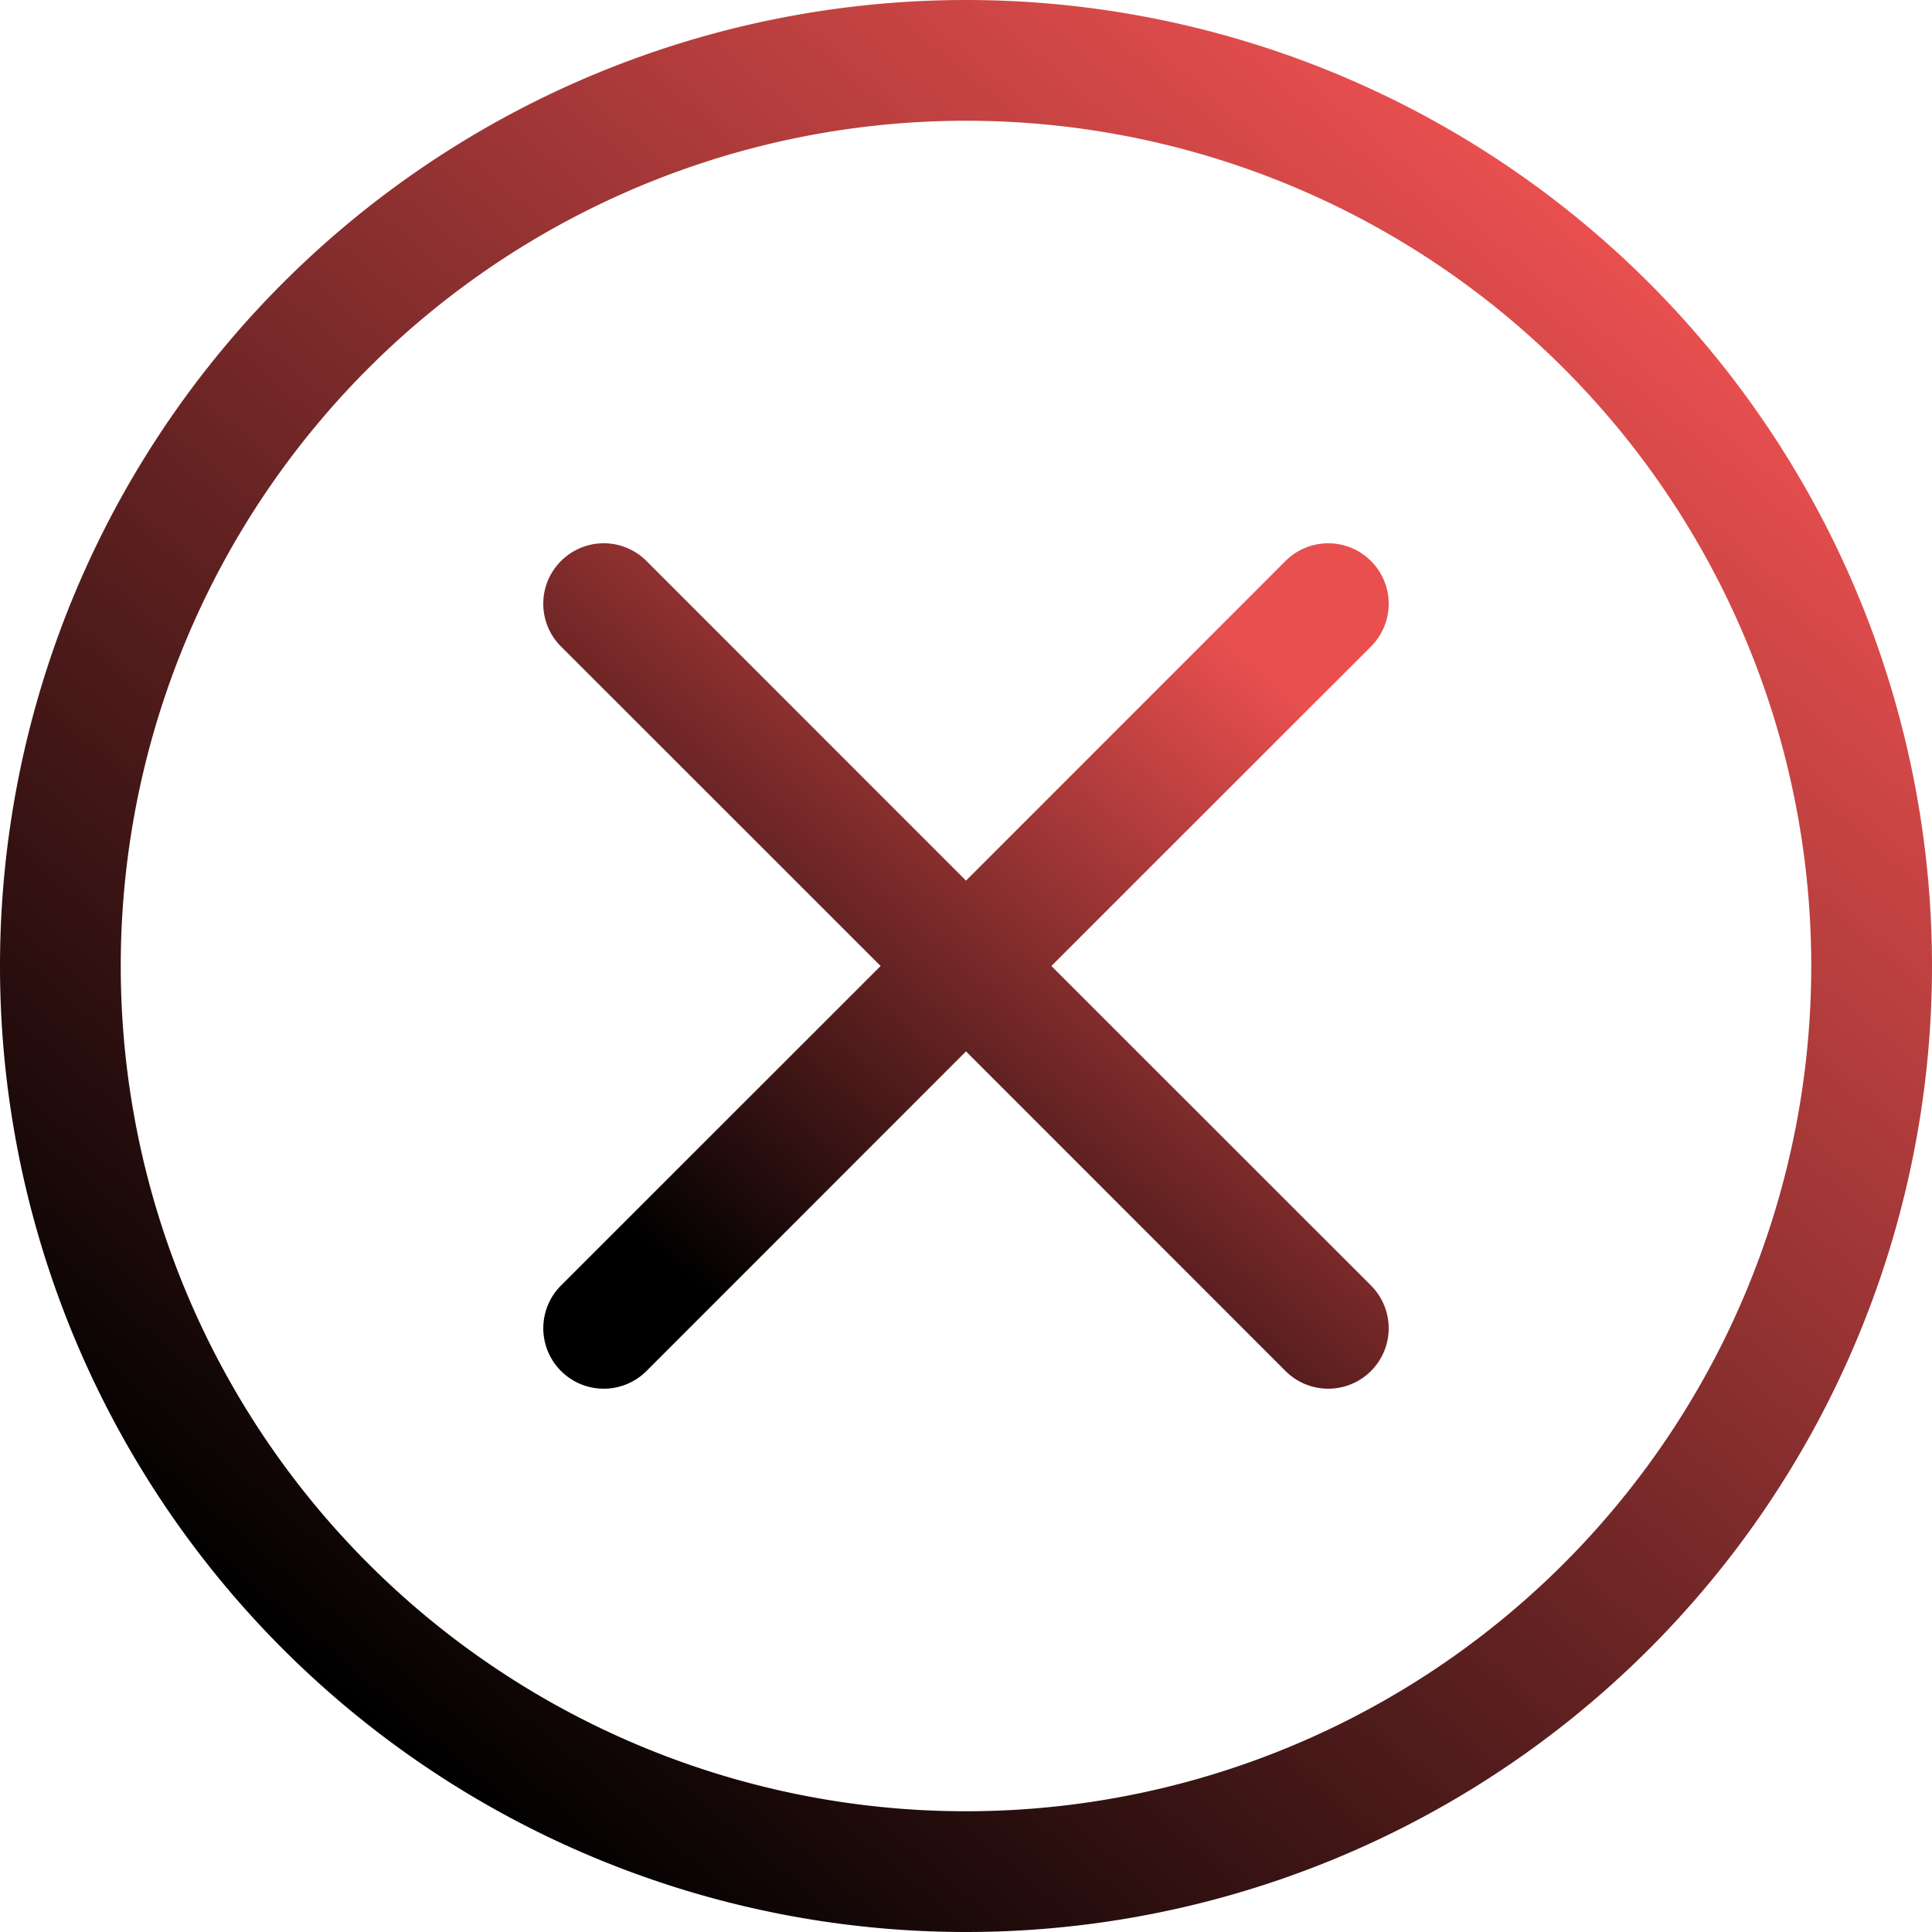 <svg xmlns="http://www.w3.org/2000/svg" width="16" height="16" fill="currentColor" class="bi bi-x-circle" viewBox="0 0 16 16">
  <defs>
    <linearGradient gradientTransform="rotate(40, 0.5, 0.5)" x1="50%" y1="0%" x2="50%" y2="100%" id="ffflux-gradient">
      <stop stop-color="#e94f4f" stop-opacity="1" offset="0%">
      </stop>
      <stop stop-color="hsl(0, 98%, 20%)" stop-opacity="1" offset="100%">
      </stop>
    </linearGradient>
  </defs>
  <path d="M8 15A7 7 0 1 1 8 1a7 7 0 0 1 0 14m0 1A8 8 0 1 0 8 0a8 8 0 0 0 0 16" fill="url(#ffflux-gradient)"/>
  <path d="M4.646 4.646a.5.5 0 0 1 .708 0L8 7.293l2.646-2.647a.5.5 0 0 1 .708.708L8.707 8l2.647 2.646a.5.5 0 0 1-.708.708L8 8.707l-2.646 2.647a.5.5 0 0 1-.708-.708L7.293 8 4.646 5.354a.5.5 0 0 1 0-.708" fill="url(#ffflux-gradient)"/>
</svg>